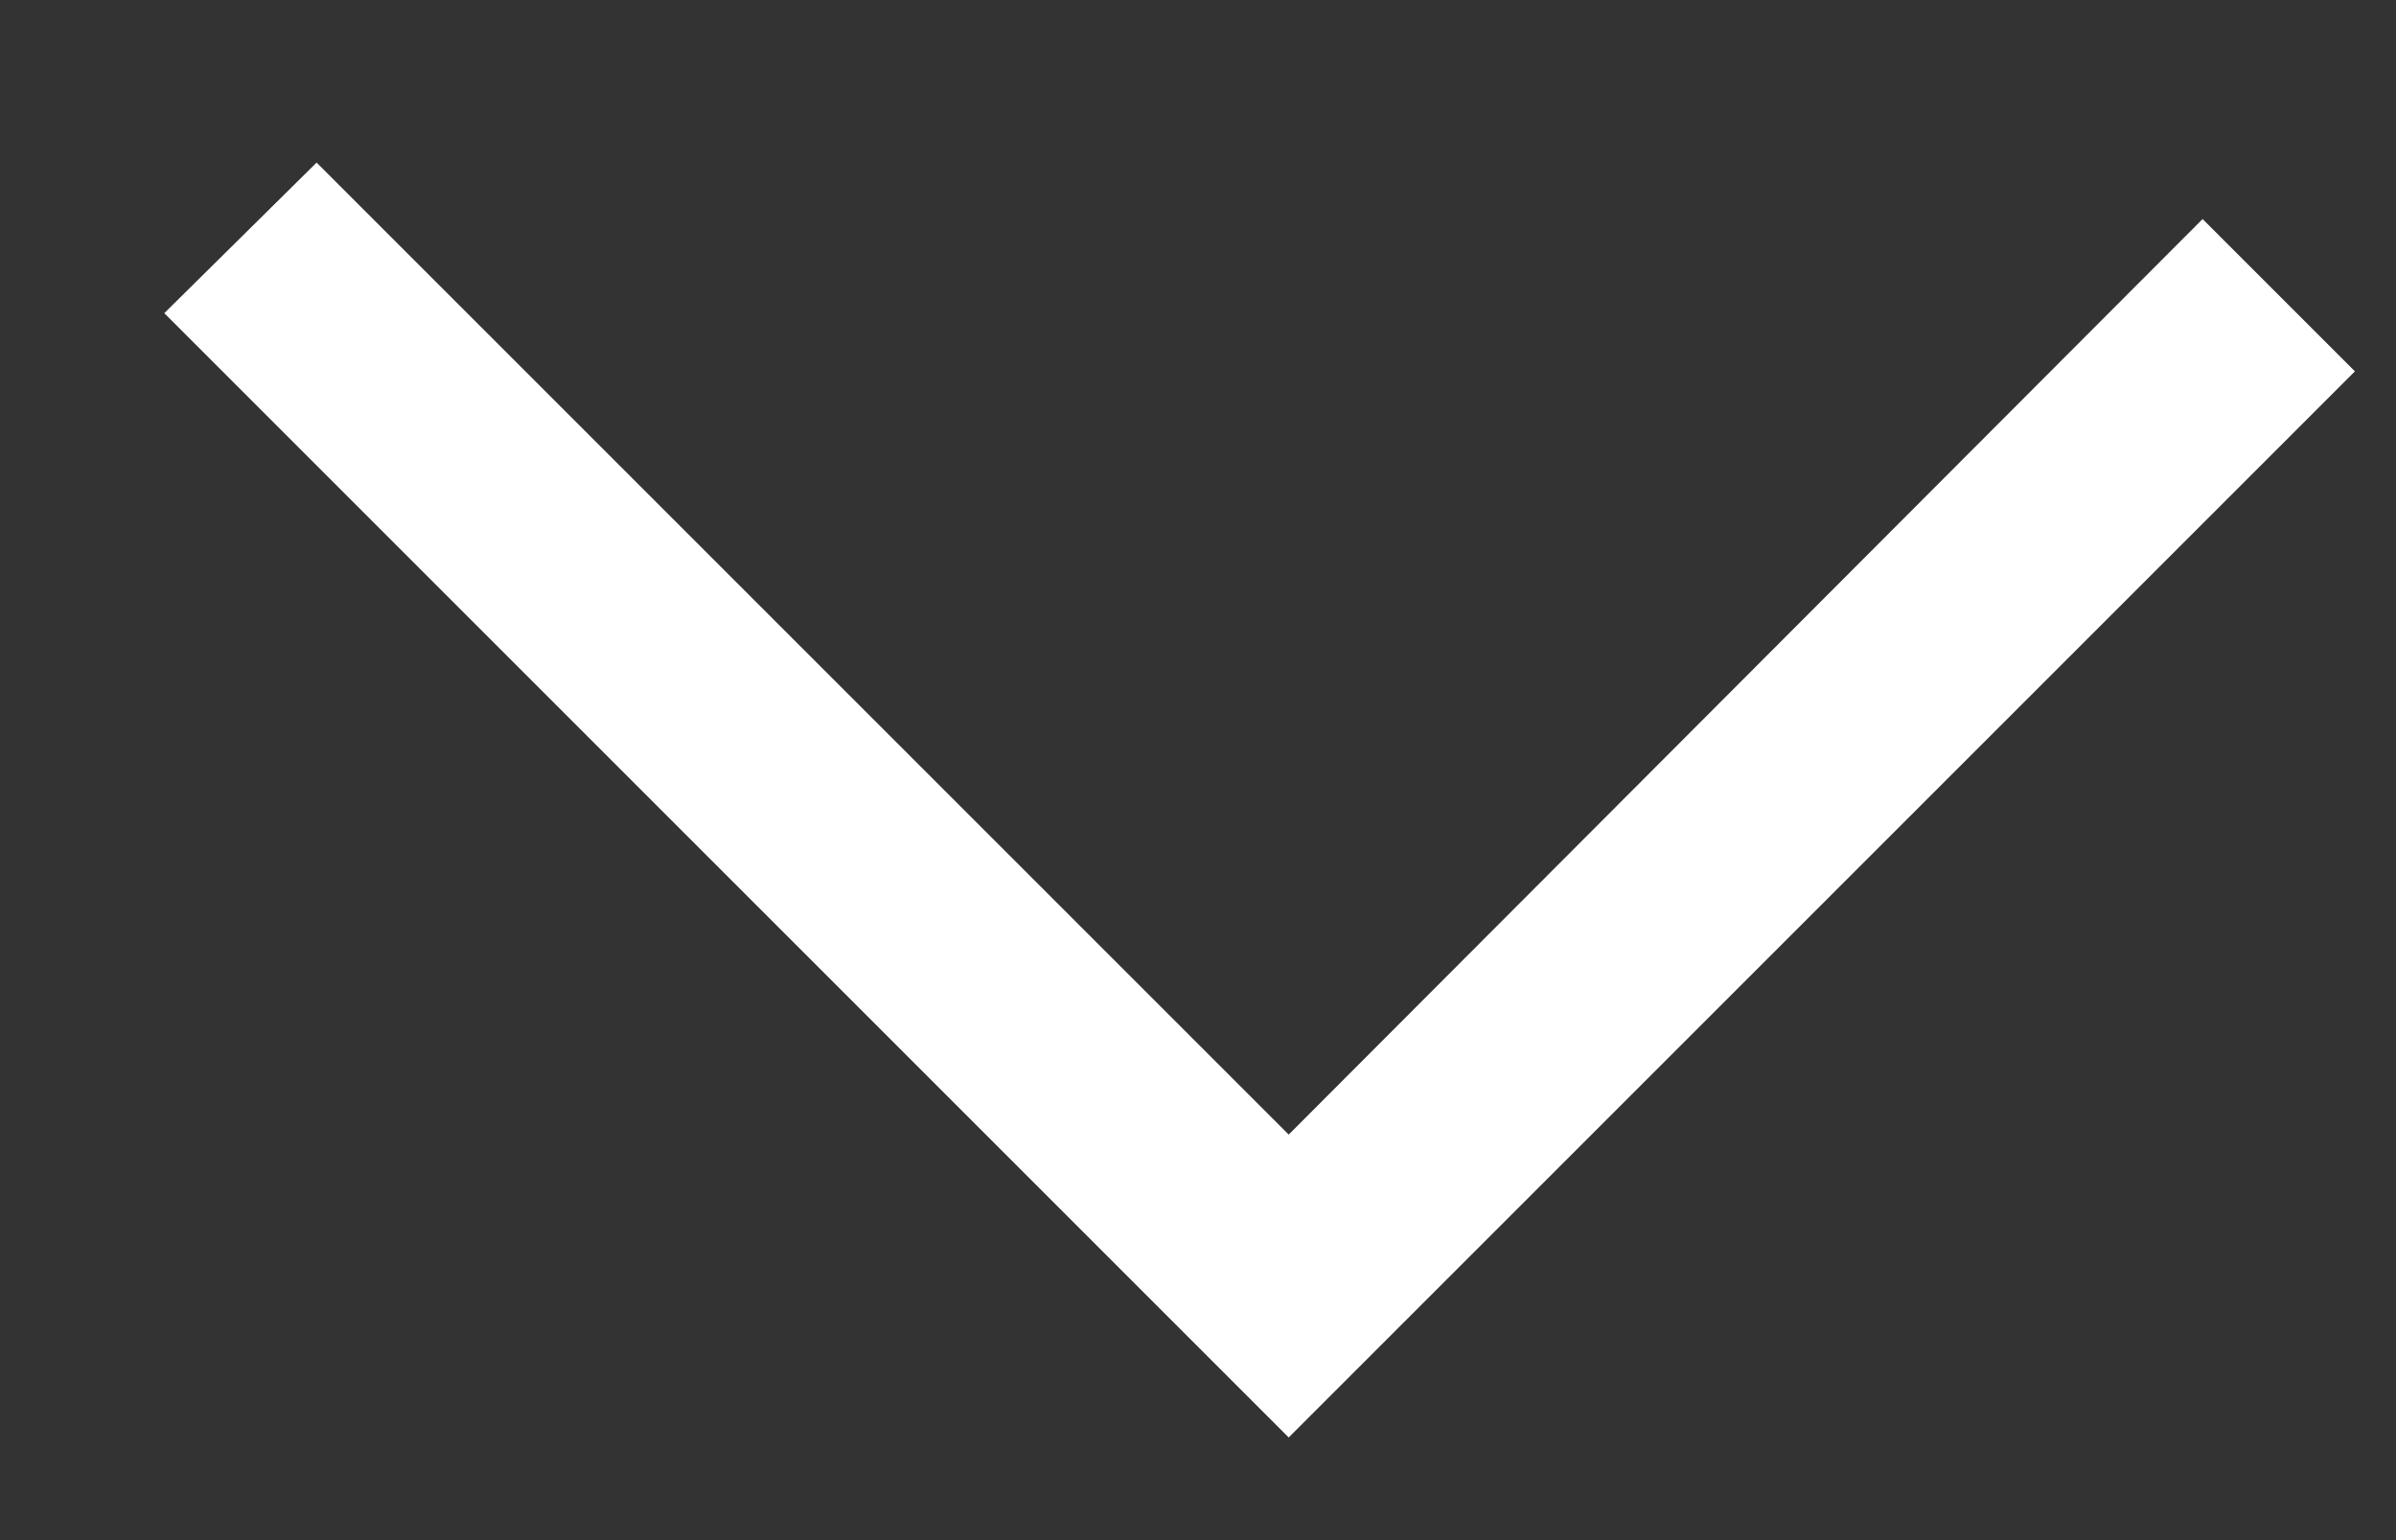 <svg width="14" height="9" viewBox="0 0 14 9" fill="none" xmlns="http://www.w3.org/2000/svg">
<rect x="0" y="0" width="14" height="9" fill="#333333" stroke="none"/>
<path d="M7.53 8.4L0.96 1.83L1.85 0.95L7.53 6.63L12.87 1.28L13.76 2.17L7.53 8.4Z" fill="white"/>
</svg>

